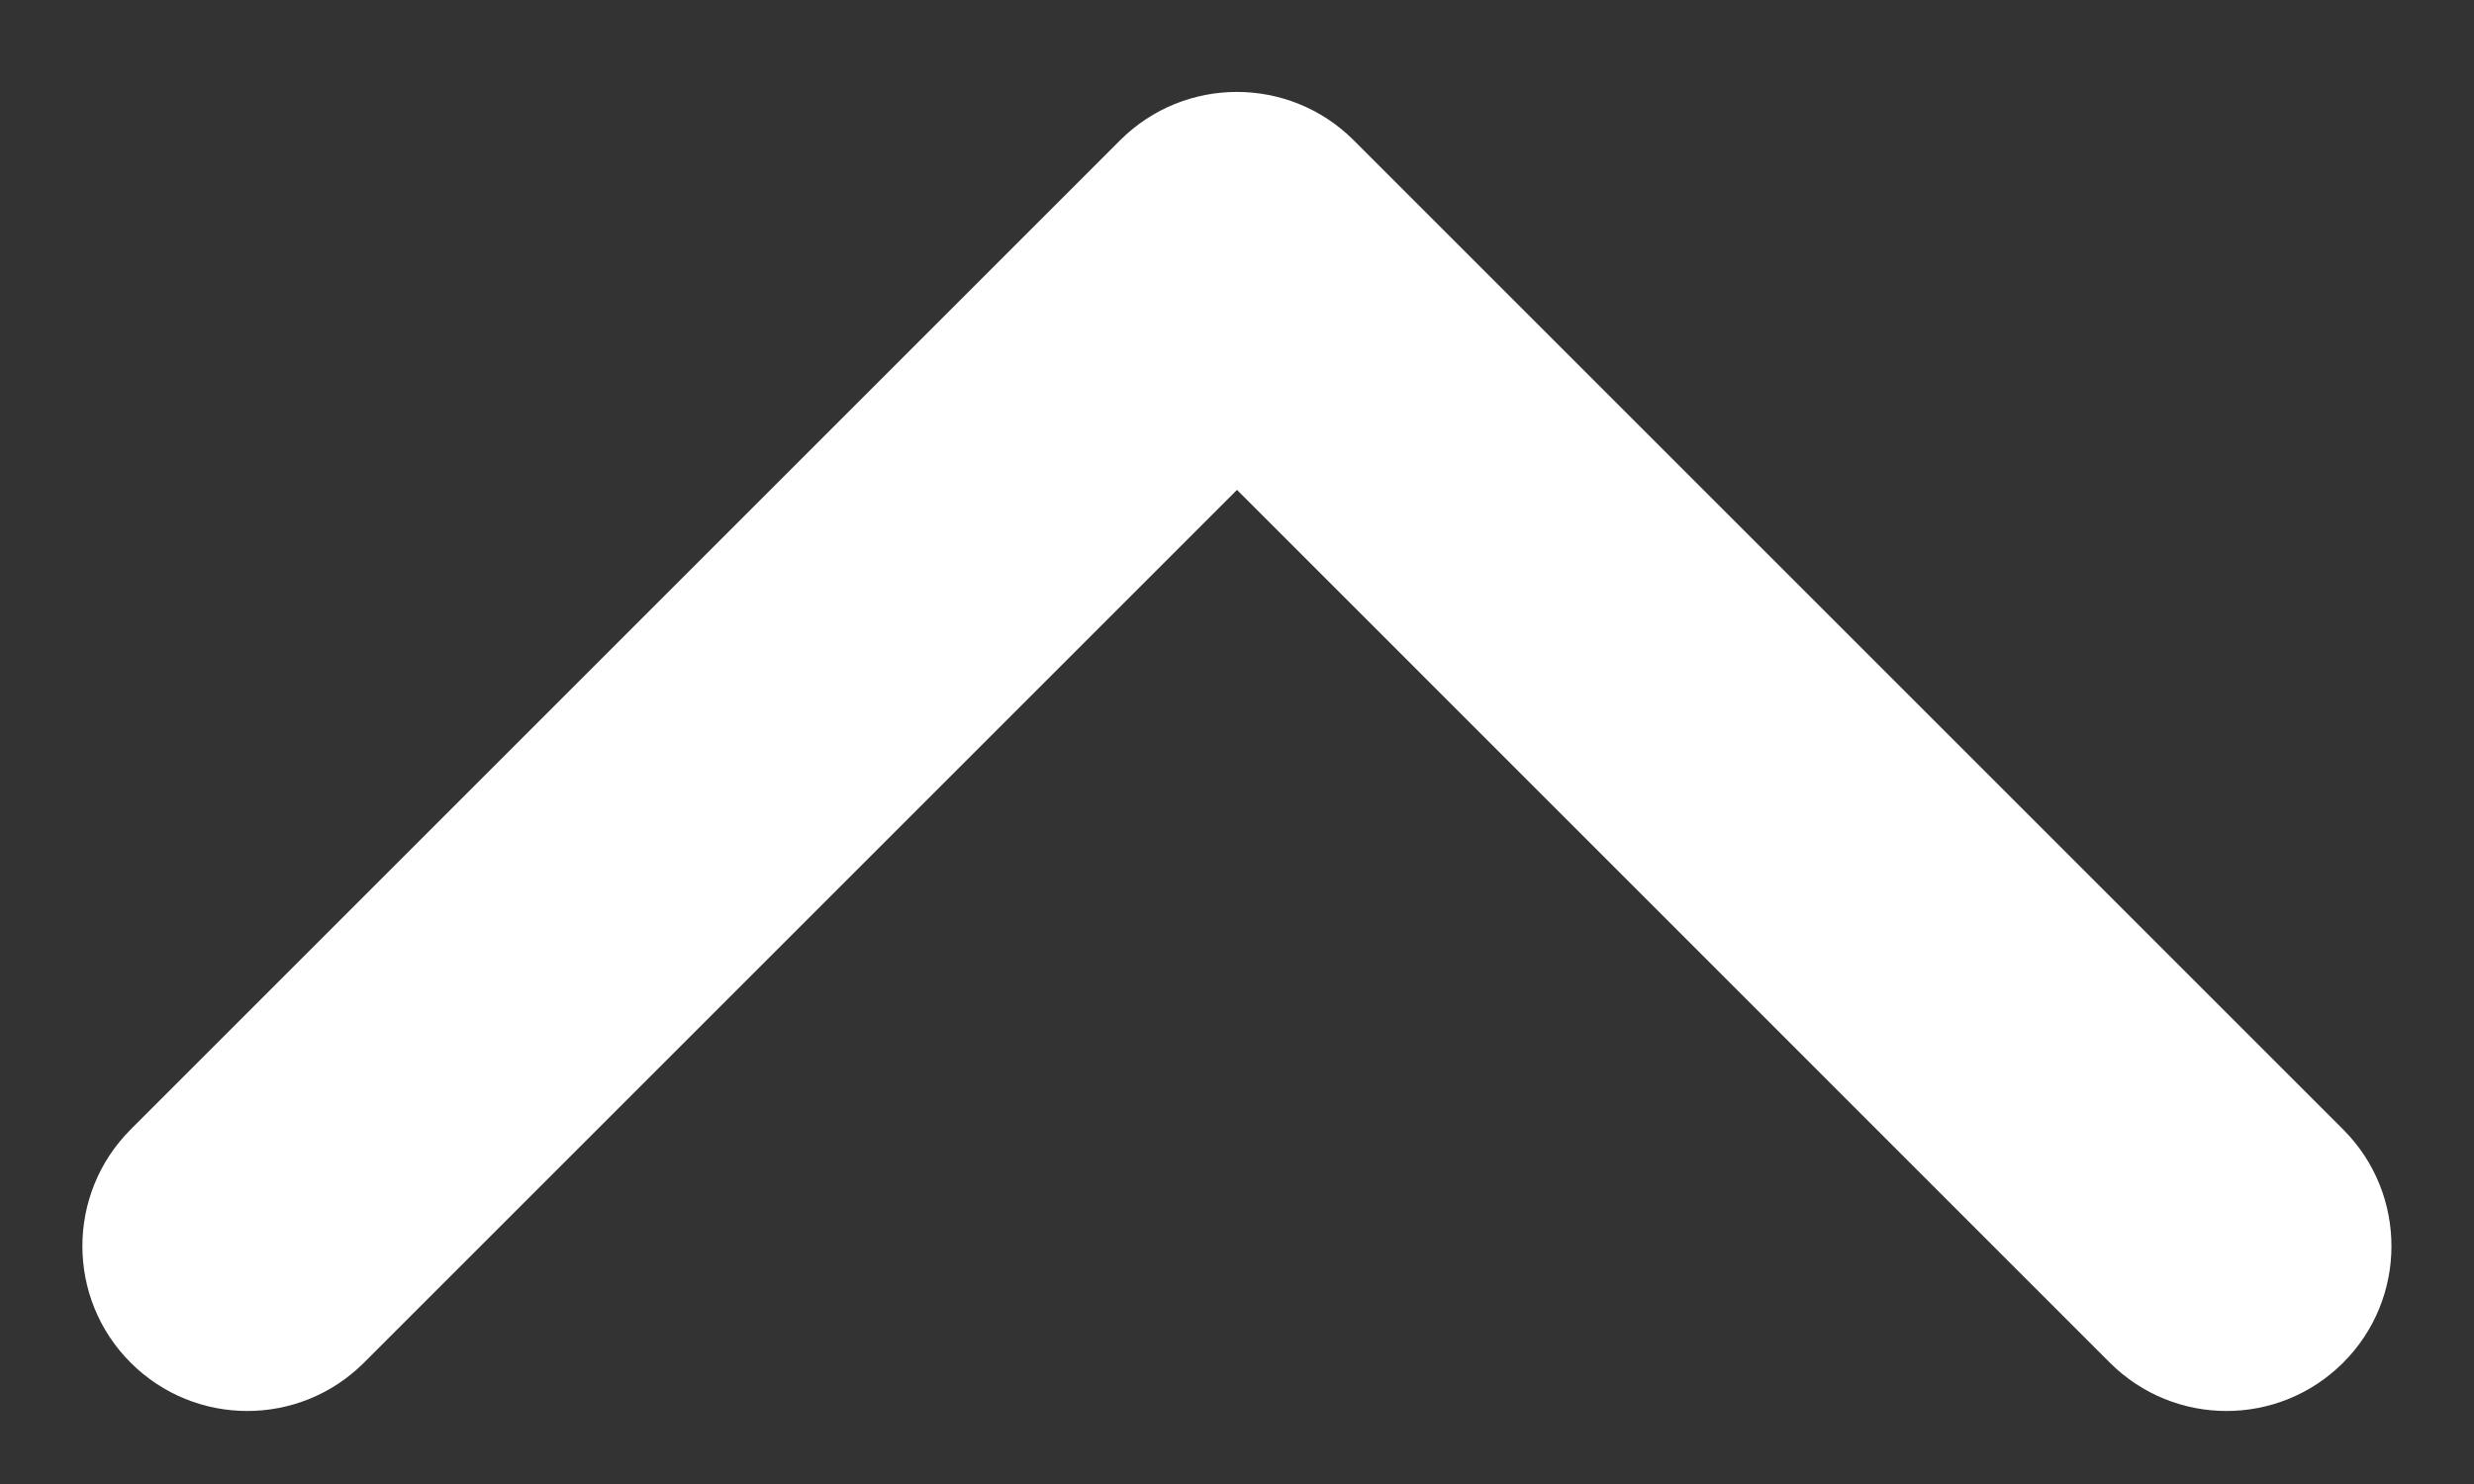 <svg viewBox="0 0 15 9" xmlns="http://www.w3.org/2000/svg">
<rect x="0" y="0" width="15" height="9" fill="#333333" stroke="none"/>
<path d="M6.792 0.85C7.183 0.46 7.816 0.46 8.207 0.85L14.207 6.85C14.597 7.241 14.597 7.874 14.207 8.264C13.816 8.655 13.183 8.655 12.792 8.264L7.5 2.971L2.207 8.264C1.816 8.655 1.183 8.655 0.792 8.264C0.402 7.874 0.402 7.241 0.792 6.85L6.792 0.85Z" fill="white"/>
</svg>
